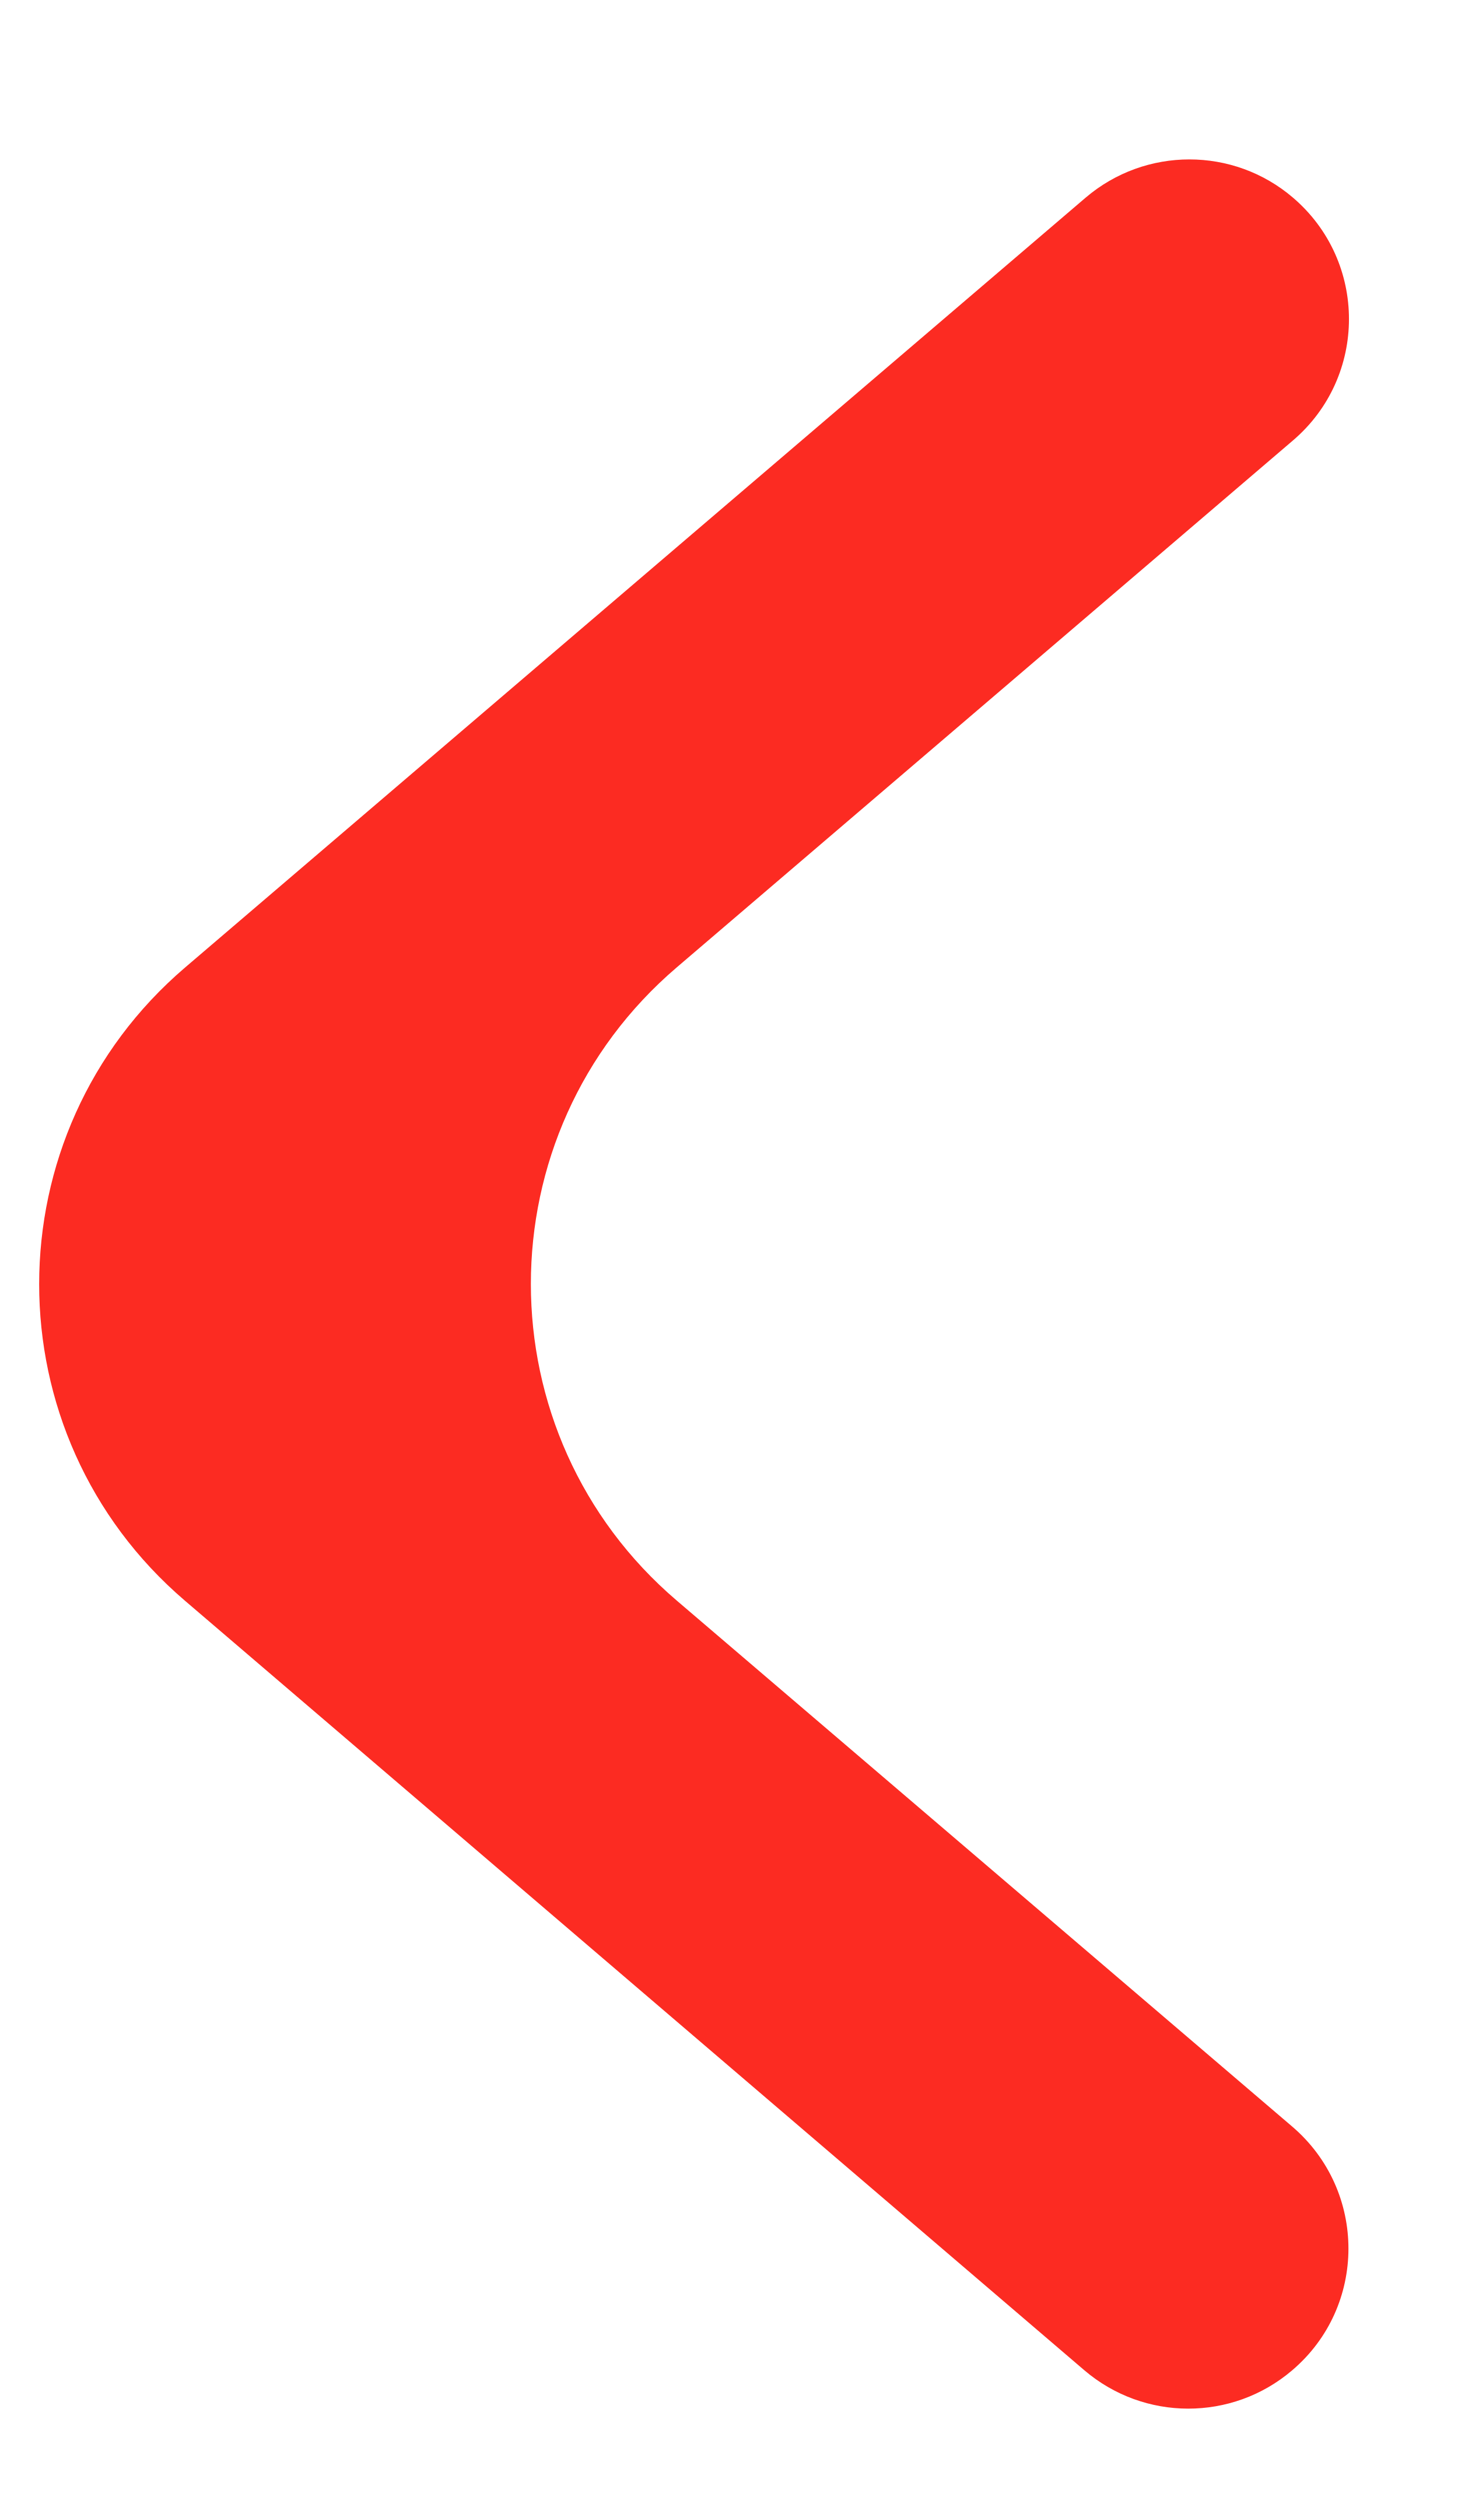 <svg width="7" height="12" viewBox="0 0 7 12" fill="none" xmlns="http://www.w3.org/2000/svg">
<path d="M6.205 10.209C6.564 10.517 6.564 11.073 6.203 11.379C5.915 11.624 5.493 11.623 5.206 11.378L0.888 7.684C-0.046 6.885 -0.045 5.442 0.889 4.644L5.212 0.949C5.499 0.704 5.922 0.704 6.208 0.949C6.566 1.255 6.566 1.808 6.208 2.114L3.25 4.643C2.315 5.441 2.315 6.886 3.25 7.684L6.205 10.209Z" fill="#FC2B22"/>
</svg>
